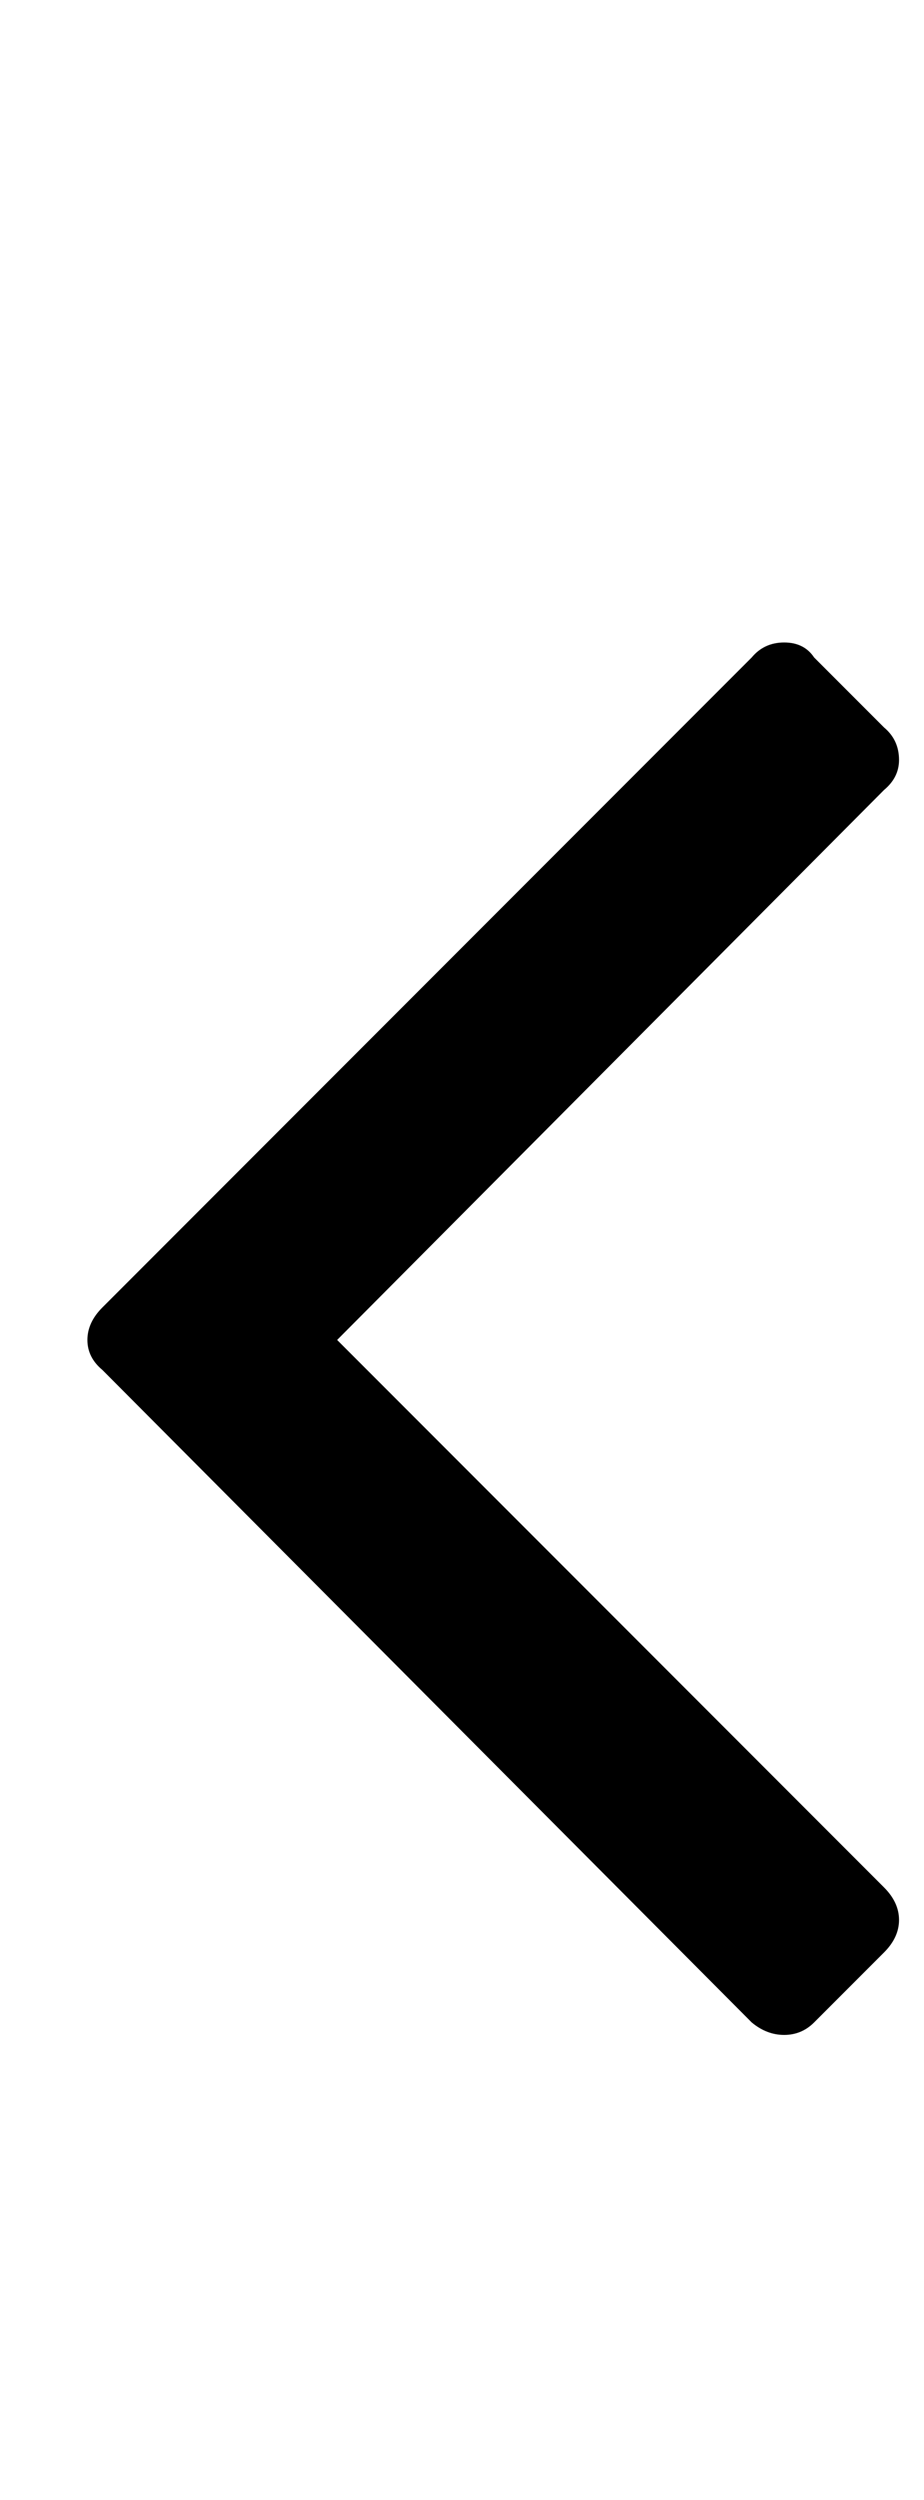 <?xml version="1.0" standalone="no"?>
<!DOCTYPE svg PUBLIC "-//W3C//DTD SVG 1.1//EN" "http://www.w3.org/Graphics/SVG/1.1/DTD/svg11.dtd" >
<svg xmlns="http://www.w3.org/2000/svg" xmlns:xlink="http://www.w3.org/1999/xlink" version="1.1" viewBox="-10 0 370 1000">
   <path fill="currentColor"
d="M350 304q0 7 -6 12l-219 220l219 219q6 6 6 13t-6 13l-28 28q-5 5 -12 5t-13 -5l-260 -261q-6 -5 -6 -12t6 -13l260 -260q5 -6 13 -6t12 6l28 28q6 5 6 13z" />
</svg>
